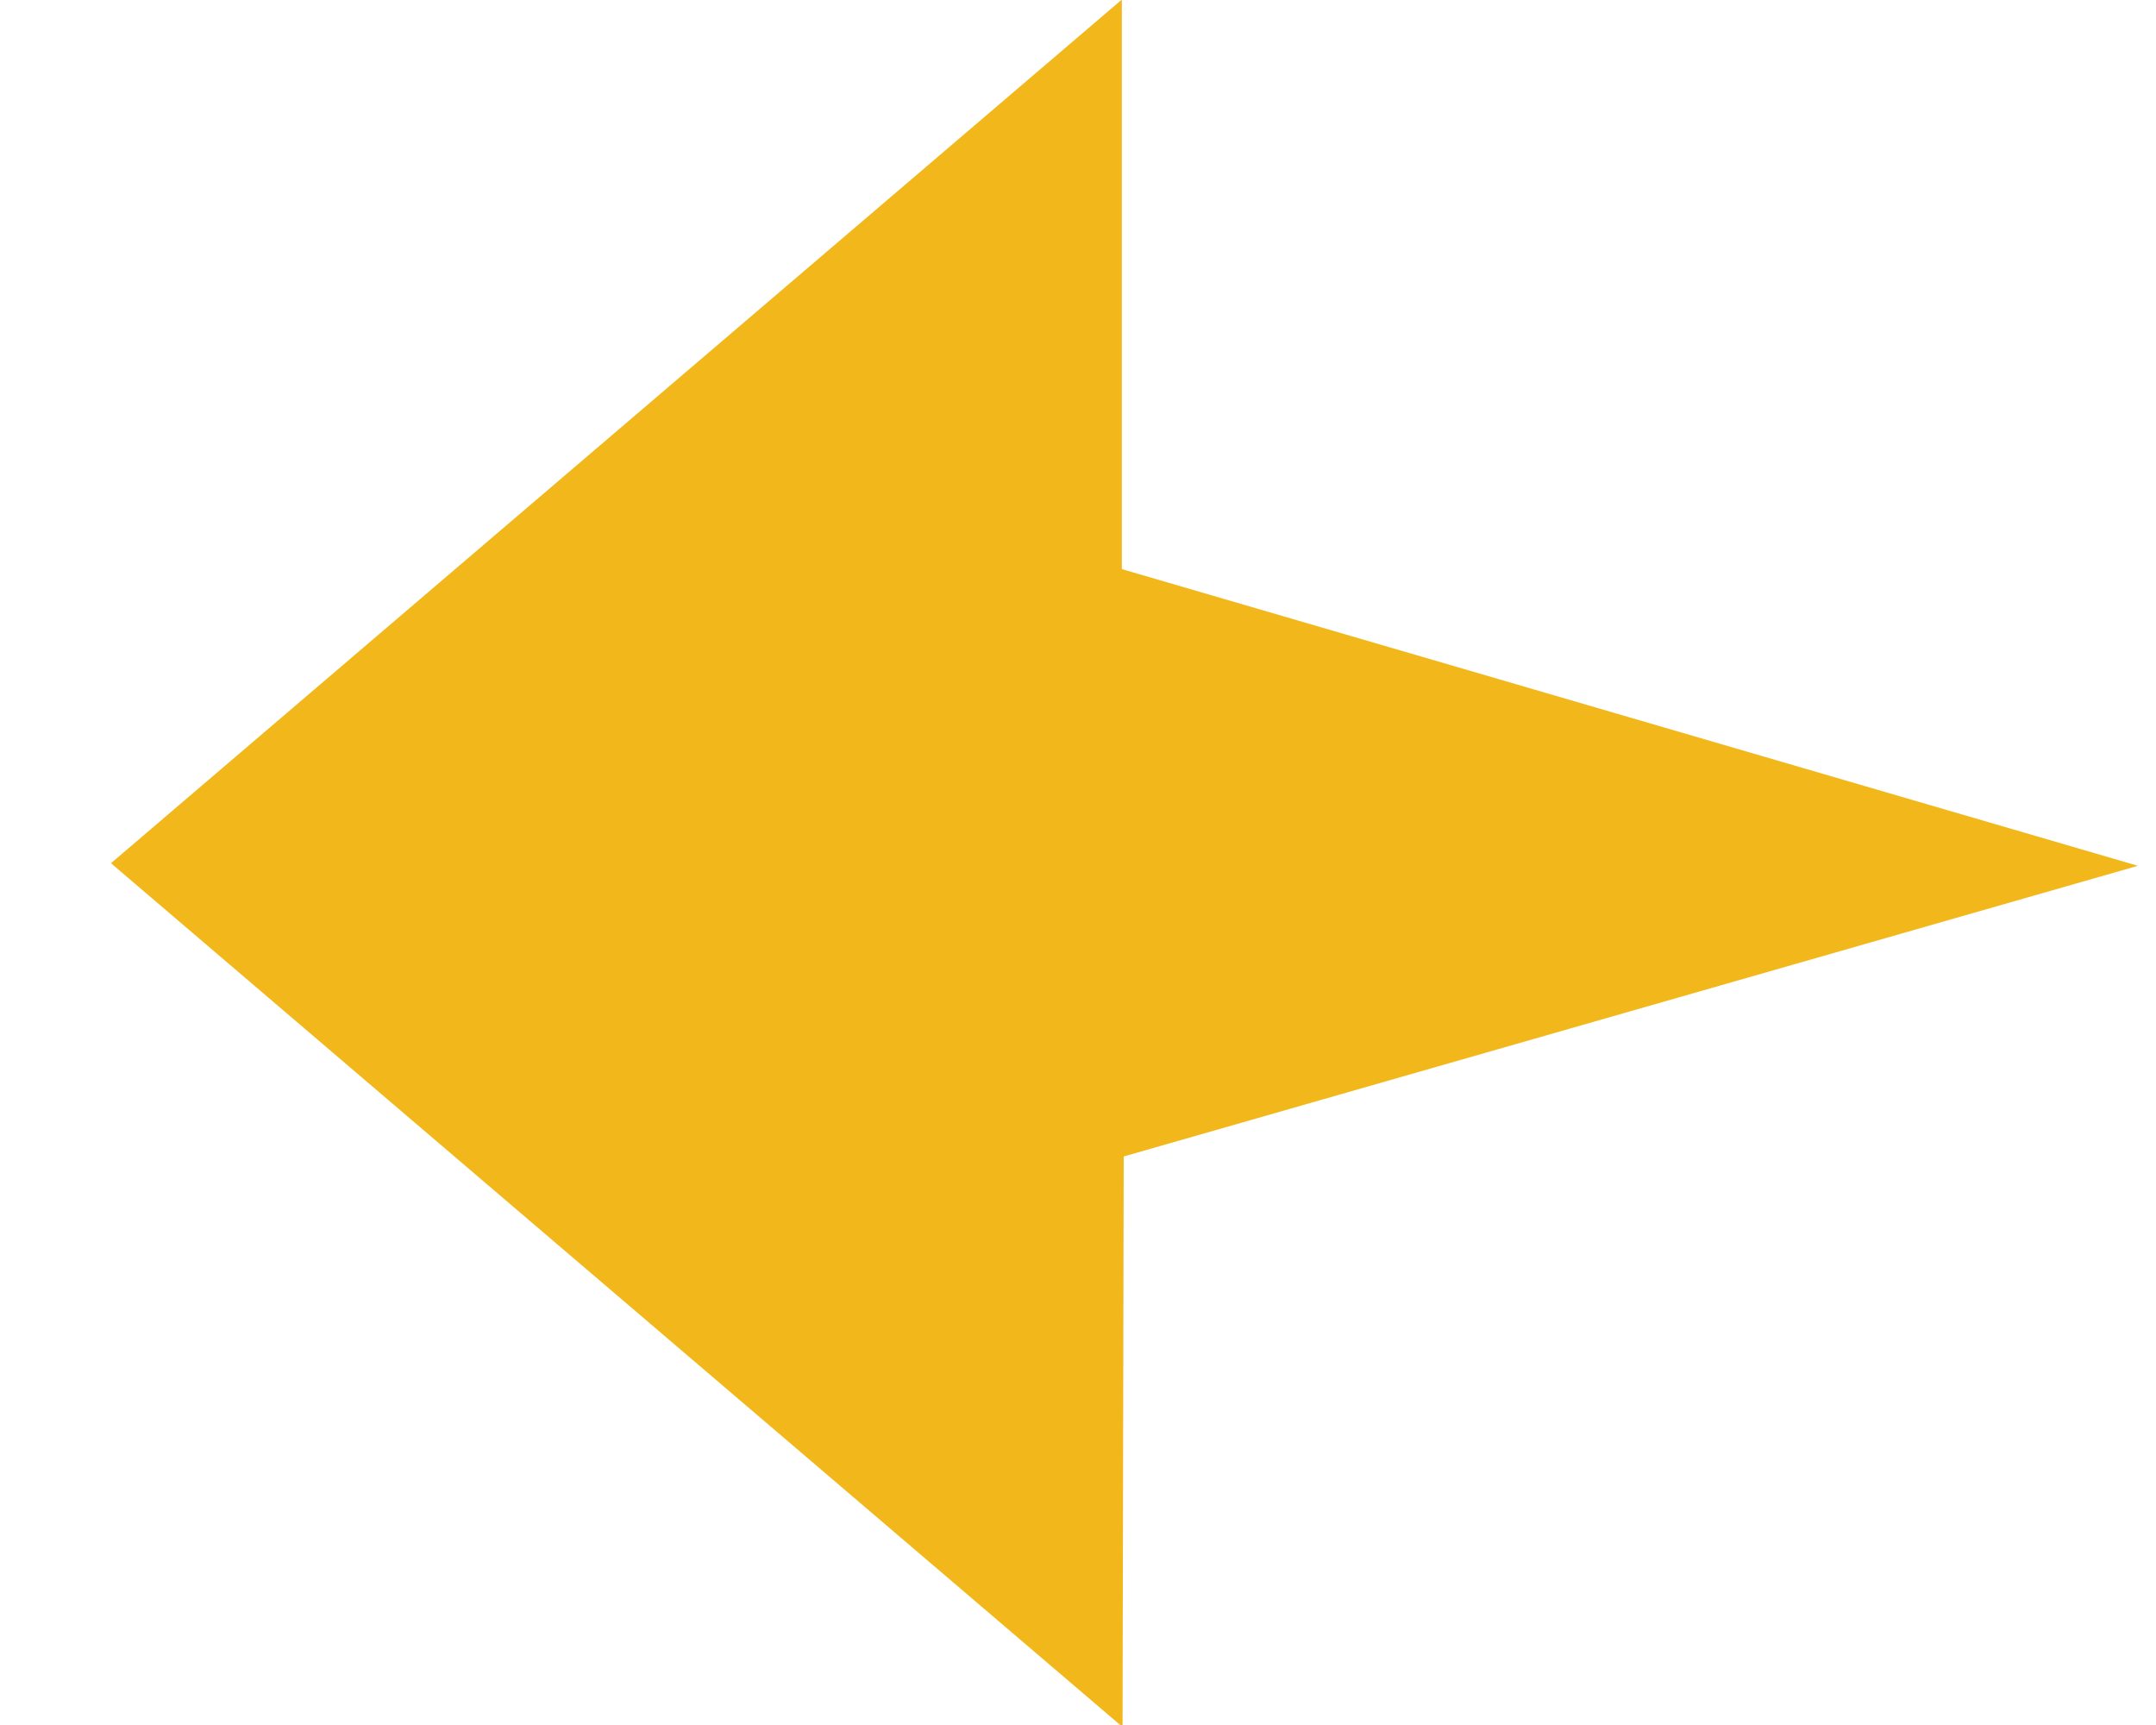 <svg xmlns="http://www.w3.org/2000/svg" width="15" height="12" viewBox="0 0 15 12">
    <path fill="#F2B81B" fill-rule="evenodd" d="M7.81 12.014L.772 6.005 7.805-.003v3.962l7.069 2.064-7.056 2.022z"/>
</svg>
